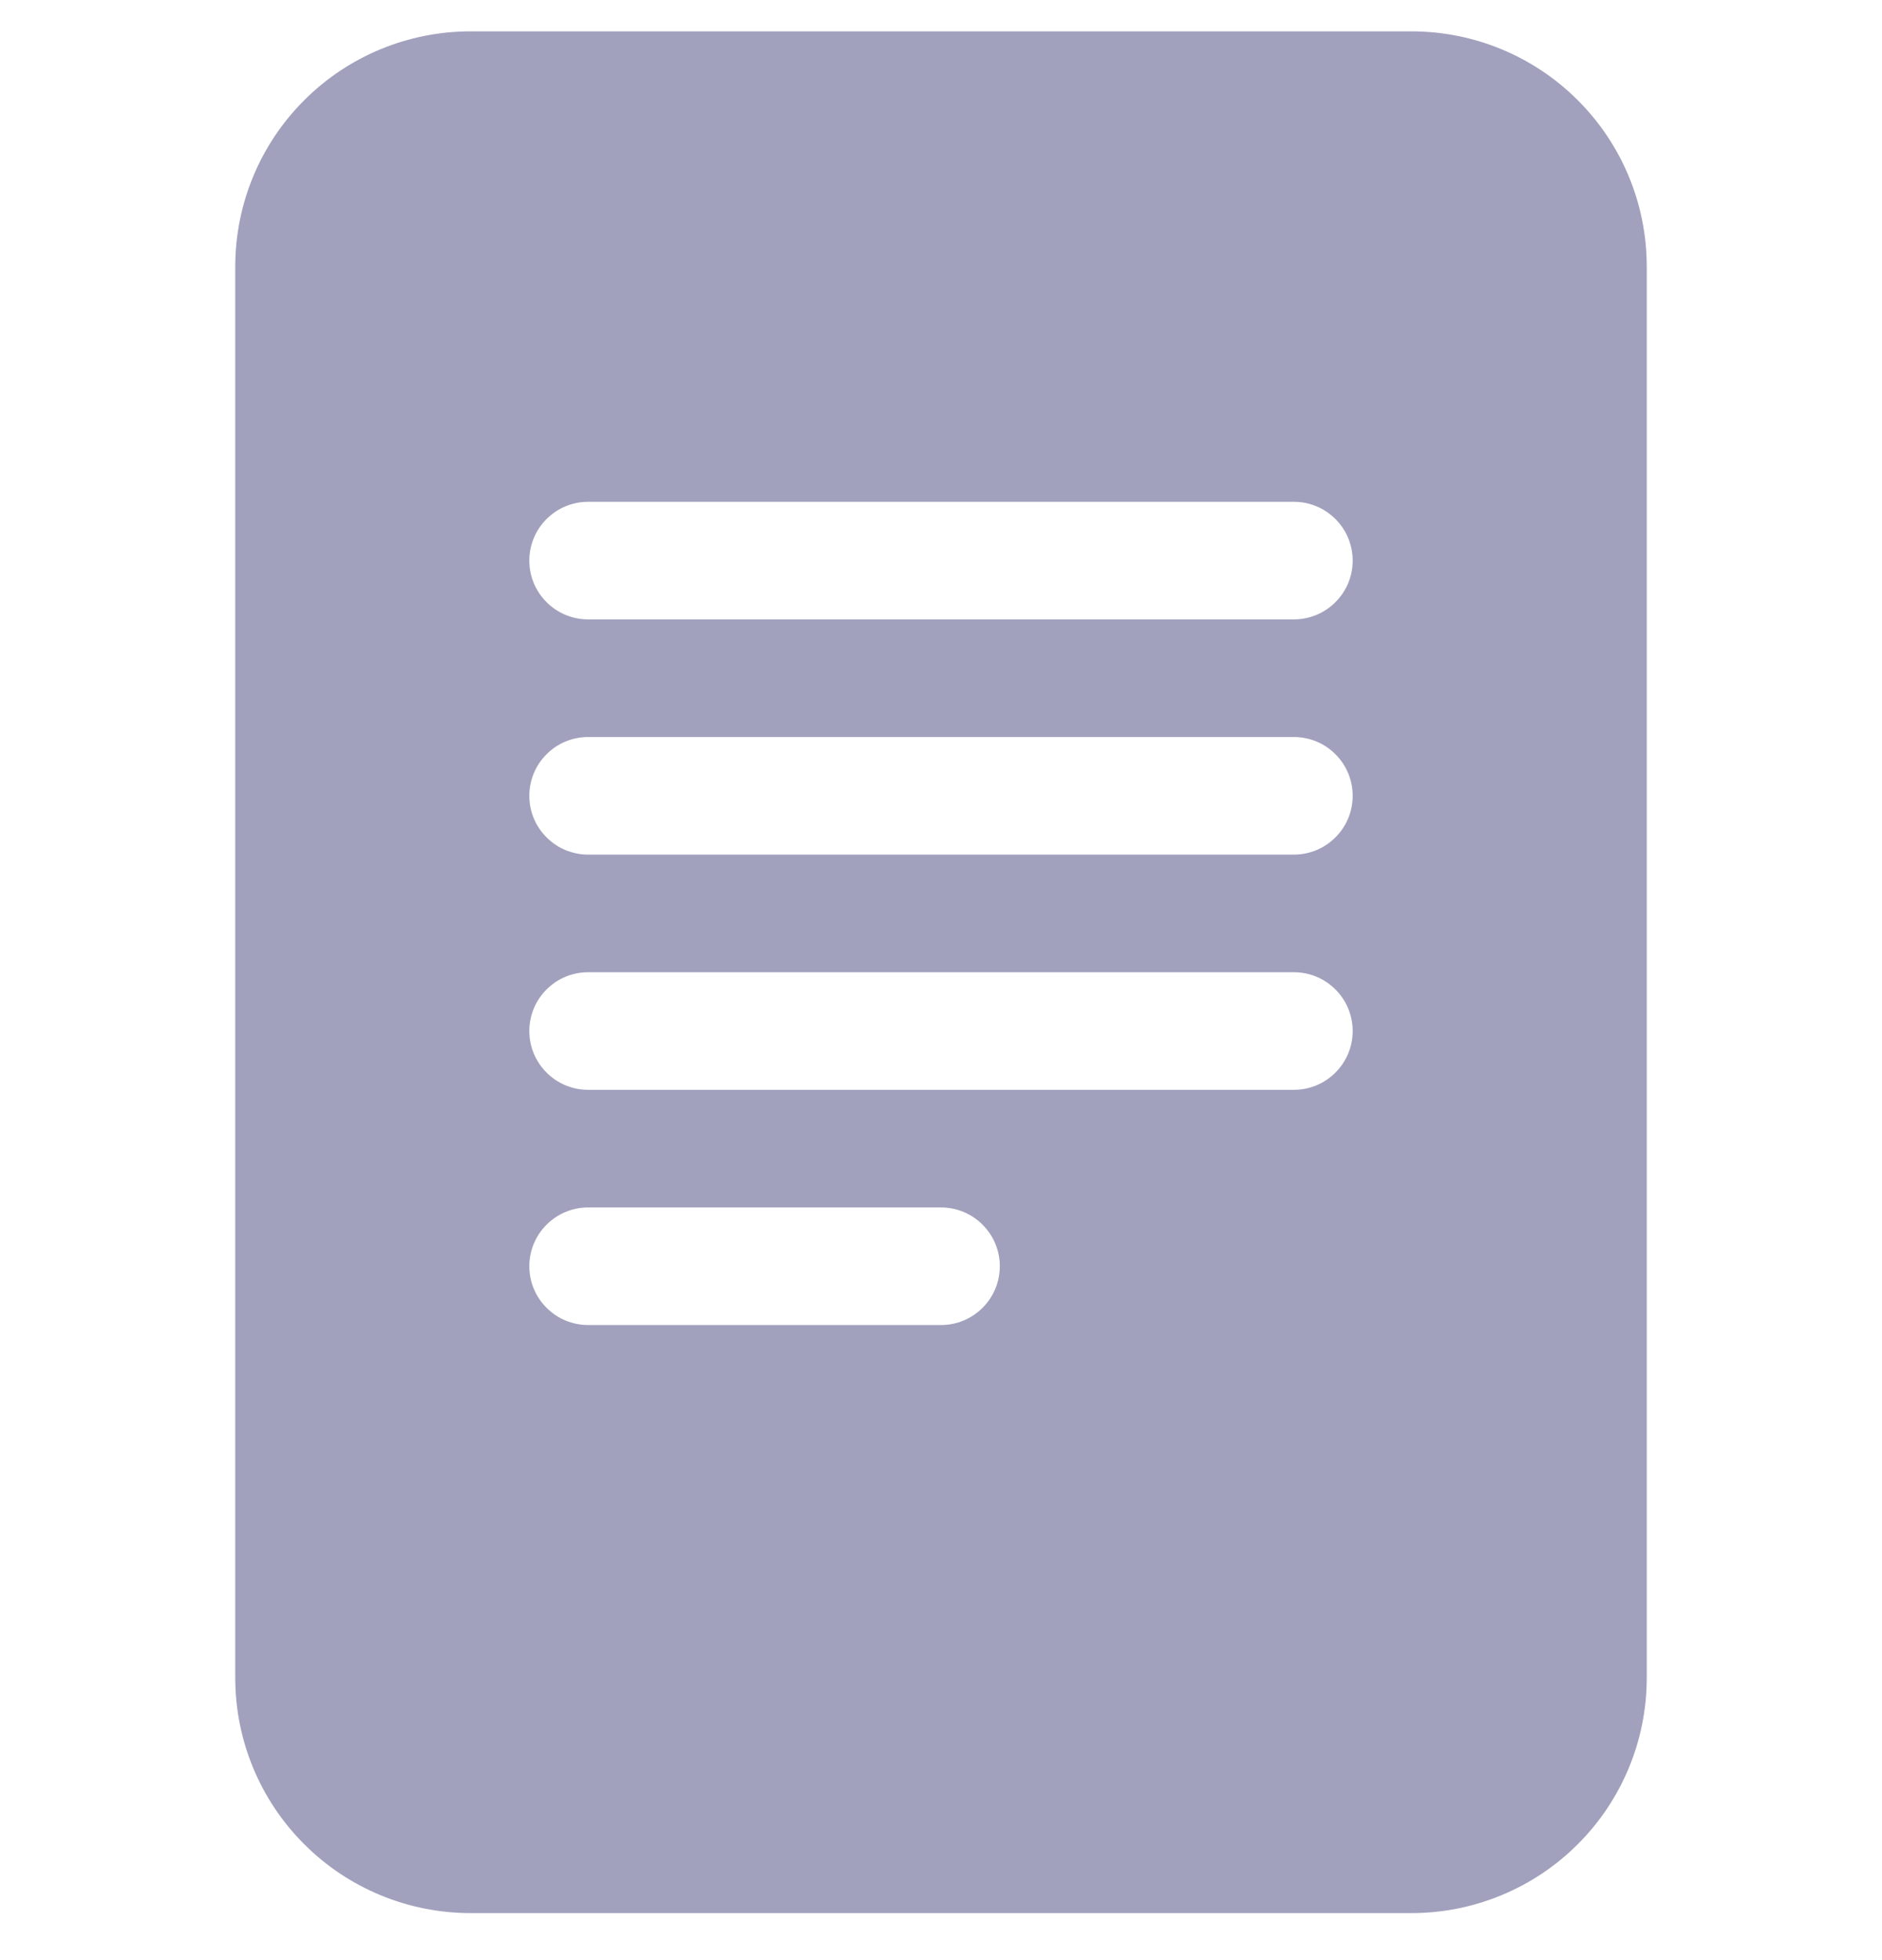 <svg width="24" height="25" viewBox="0 0 24 25" fill="none" xmlns="http://www.w3.org/2000/svg">
<g clip-path="url(#clip0_20_14)">
<path d="M18 0.4H6C5.204 0.4 4.441 0.716 3.879 1.279C3.316 1.841 3 2.604 3 3.4V21.4C3 22.196 3.316 22.959 3.879 23.521C4.441 24.084 5.204 24.4 6 24.4H18C18.796 24.4 19.559 24.084 20.121 23.521C20.684 22.959 21 22.196 21 21.4V3.4C21 2.604 20.684 1.841 20.121 1.279C19.559 0.716 18.796 0.4 18 0.4V0.4ZM7.5 6.4H16.5C16.699 6.4 16.89 6.479 17.03 6.62C17.171 6.76 17.25 6.951 17.25 7.15C17.25 7.349 17.171 7.54 17.03 7.68C16.89 7.821 16.699 7.9 16.5 7.9H7.5C7.301 7.9 7.11 7.821 6.97 7.68C6.829 7.54 6.75 7.349 6.75 7.15C6.75 6.951 6.829 6.76 6.97 6.62C7.11 6.479 7.301 6.4 7.5 6.4ZM6.75 10.15C6.75 9.951 6.829 9.76 6.97 9.62C7.11 9.479 7.301 9.4 7.5 9.4H16.5C16.699 9.4 16.89 9.479 17.03 9.62C17.171 9.76 17.25 9.951 17.25 10.15C17.25 10.349 17.171 10.54 17.03 10.68C16.89 10.821 16.699 10.9 16.5 10.9H7.5C7.301 10.9 7.11 10.821 6.97 10.68C6.829 10.54 6.75 10.349 6.75 10.15ZM7.5 12.4H16.5C16.699 12.4 16.89 12.479 17.03 12.62C17.171 12.76 17.25 12.951 17.25 13.15C17.25 13.349 17.171 13.54 17.03 13.68C16.89 13.821 16.699 13.9 16.5 13.9H7.5C7.301 13.9 7.11 13.821 6.97 13.68C6.829 13.54 6.75 13.349 6.75 13.15C6.75 12.951 6.829 12.76 6.97 12.62C7.11 12.479 7.301 12.4 7.5 12.4ZM7.5 15.4H12C12.199 15.4 12.39 15.479 12.53 15.62C12.671 15.76 12.75 15.951 12.75 16.15C12.75 16.349 12.671 16.54 12.53 16.68C12.39 16.821 12.199 16.9 12 16.9H7.5C7.301 16.9 7.11 16.821 6.97 16.68C6.829 16.54 6.75 16.349 6.75 16.15C6.75 15.951 6.829 15.76 6.97 15.62C7.11 15.479 7.301 15.4 7.5 15.4Z" fill="#A1A0BD"/>
</g>
<defs>
<clipPath id="clip0_20_14">
<rect width="24" height="24" fill="white" transform="translate(0 0.4)"/>
</clipPath>
</defs>
</svg>
